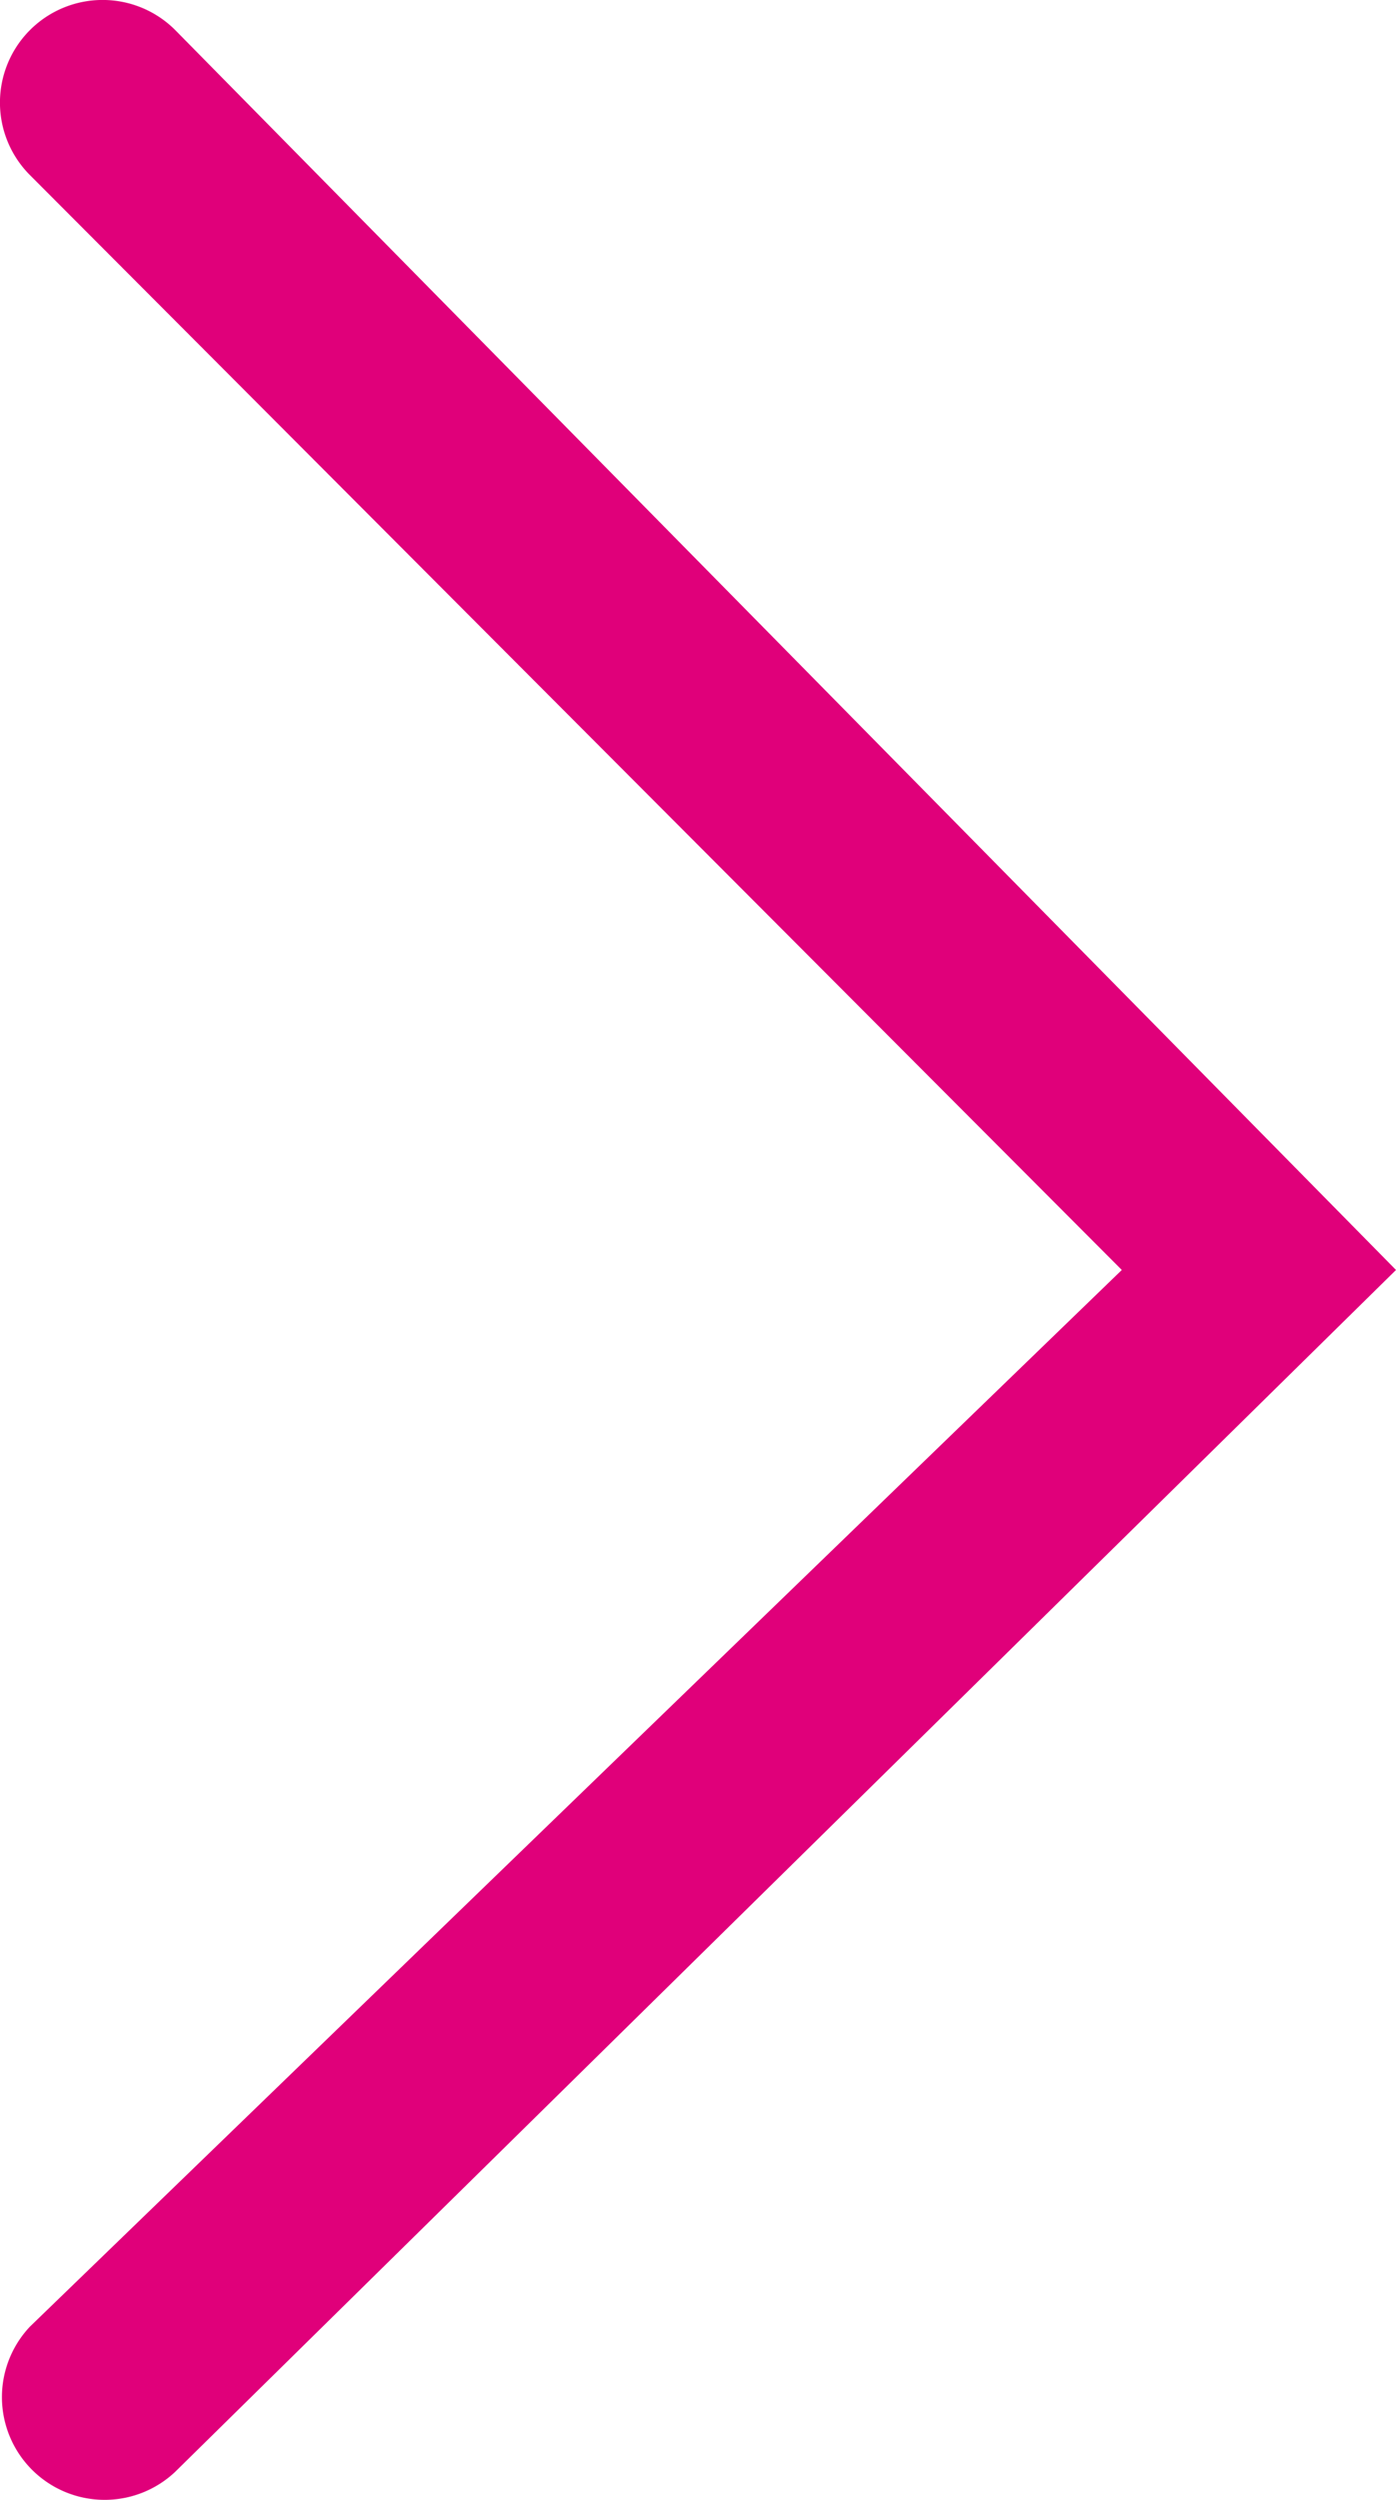 <?xml version="1.0" encoding="UTF-8" standalone="no"?>
<svg
   xmlns:dc="http://purl.org/dc/elements/1.1/"
   xmlns:cc="http://creativecommons.org/ns#"
   xmlns:rdf="http://www.w3.org/1999/02/22-rdf-syntax-ns#"
   xmlns:svg="http://www.w3.org/2000/svg"
   xmlns="http://www.w3.org/2000/svg"
   id="svg12"
   version="1.1"
   viewBox="0 0 11.252 20.149"
   height="20.149"
   width="11.252">
  <defs
     id="defs4">
    <style
       id="style2">.a{fill:#fff;}.b{fill:#e0007a;}</style>
  </defs>
  <path
     class="b"
     d="M 1.412,0.242 A 0.827,0.827 0 0 0 0.242,1.412 l 8.8,8.824 -8.8,8.516 a 0.828,0.828 0 0 0 1.17,1.171 l 9.84,-9.687 z"
     id="path8"
     style="fill:#e0007a" />
</svg>
